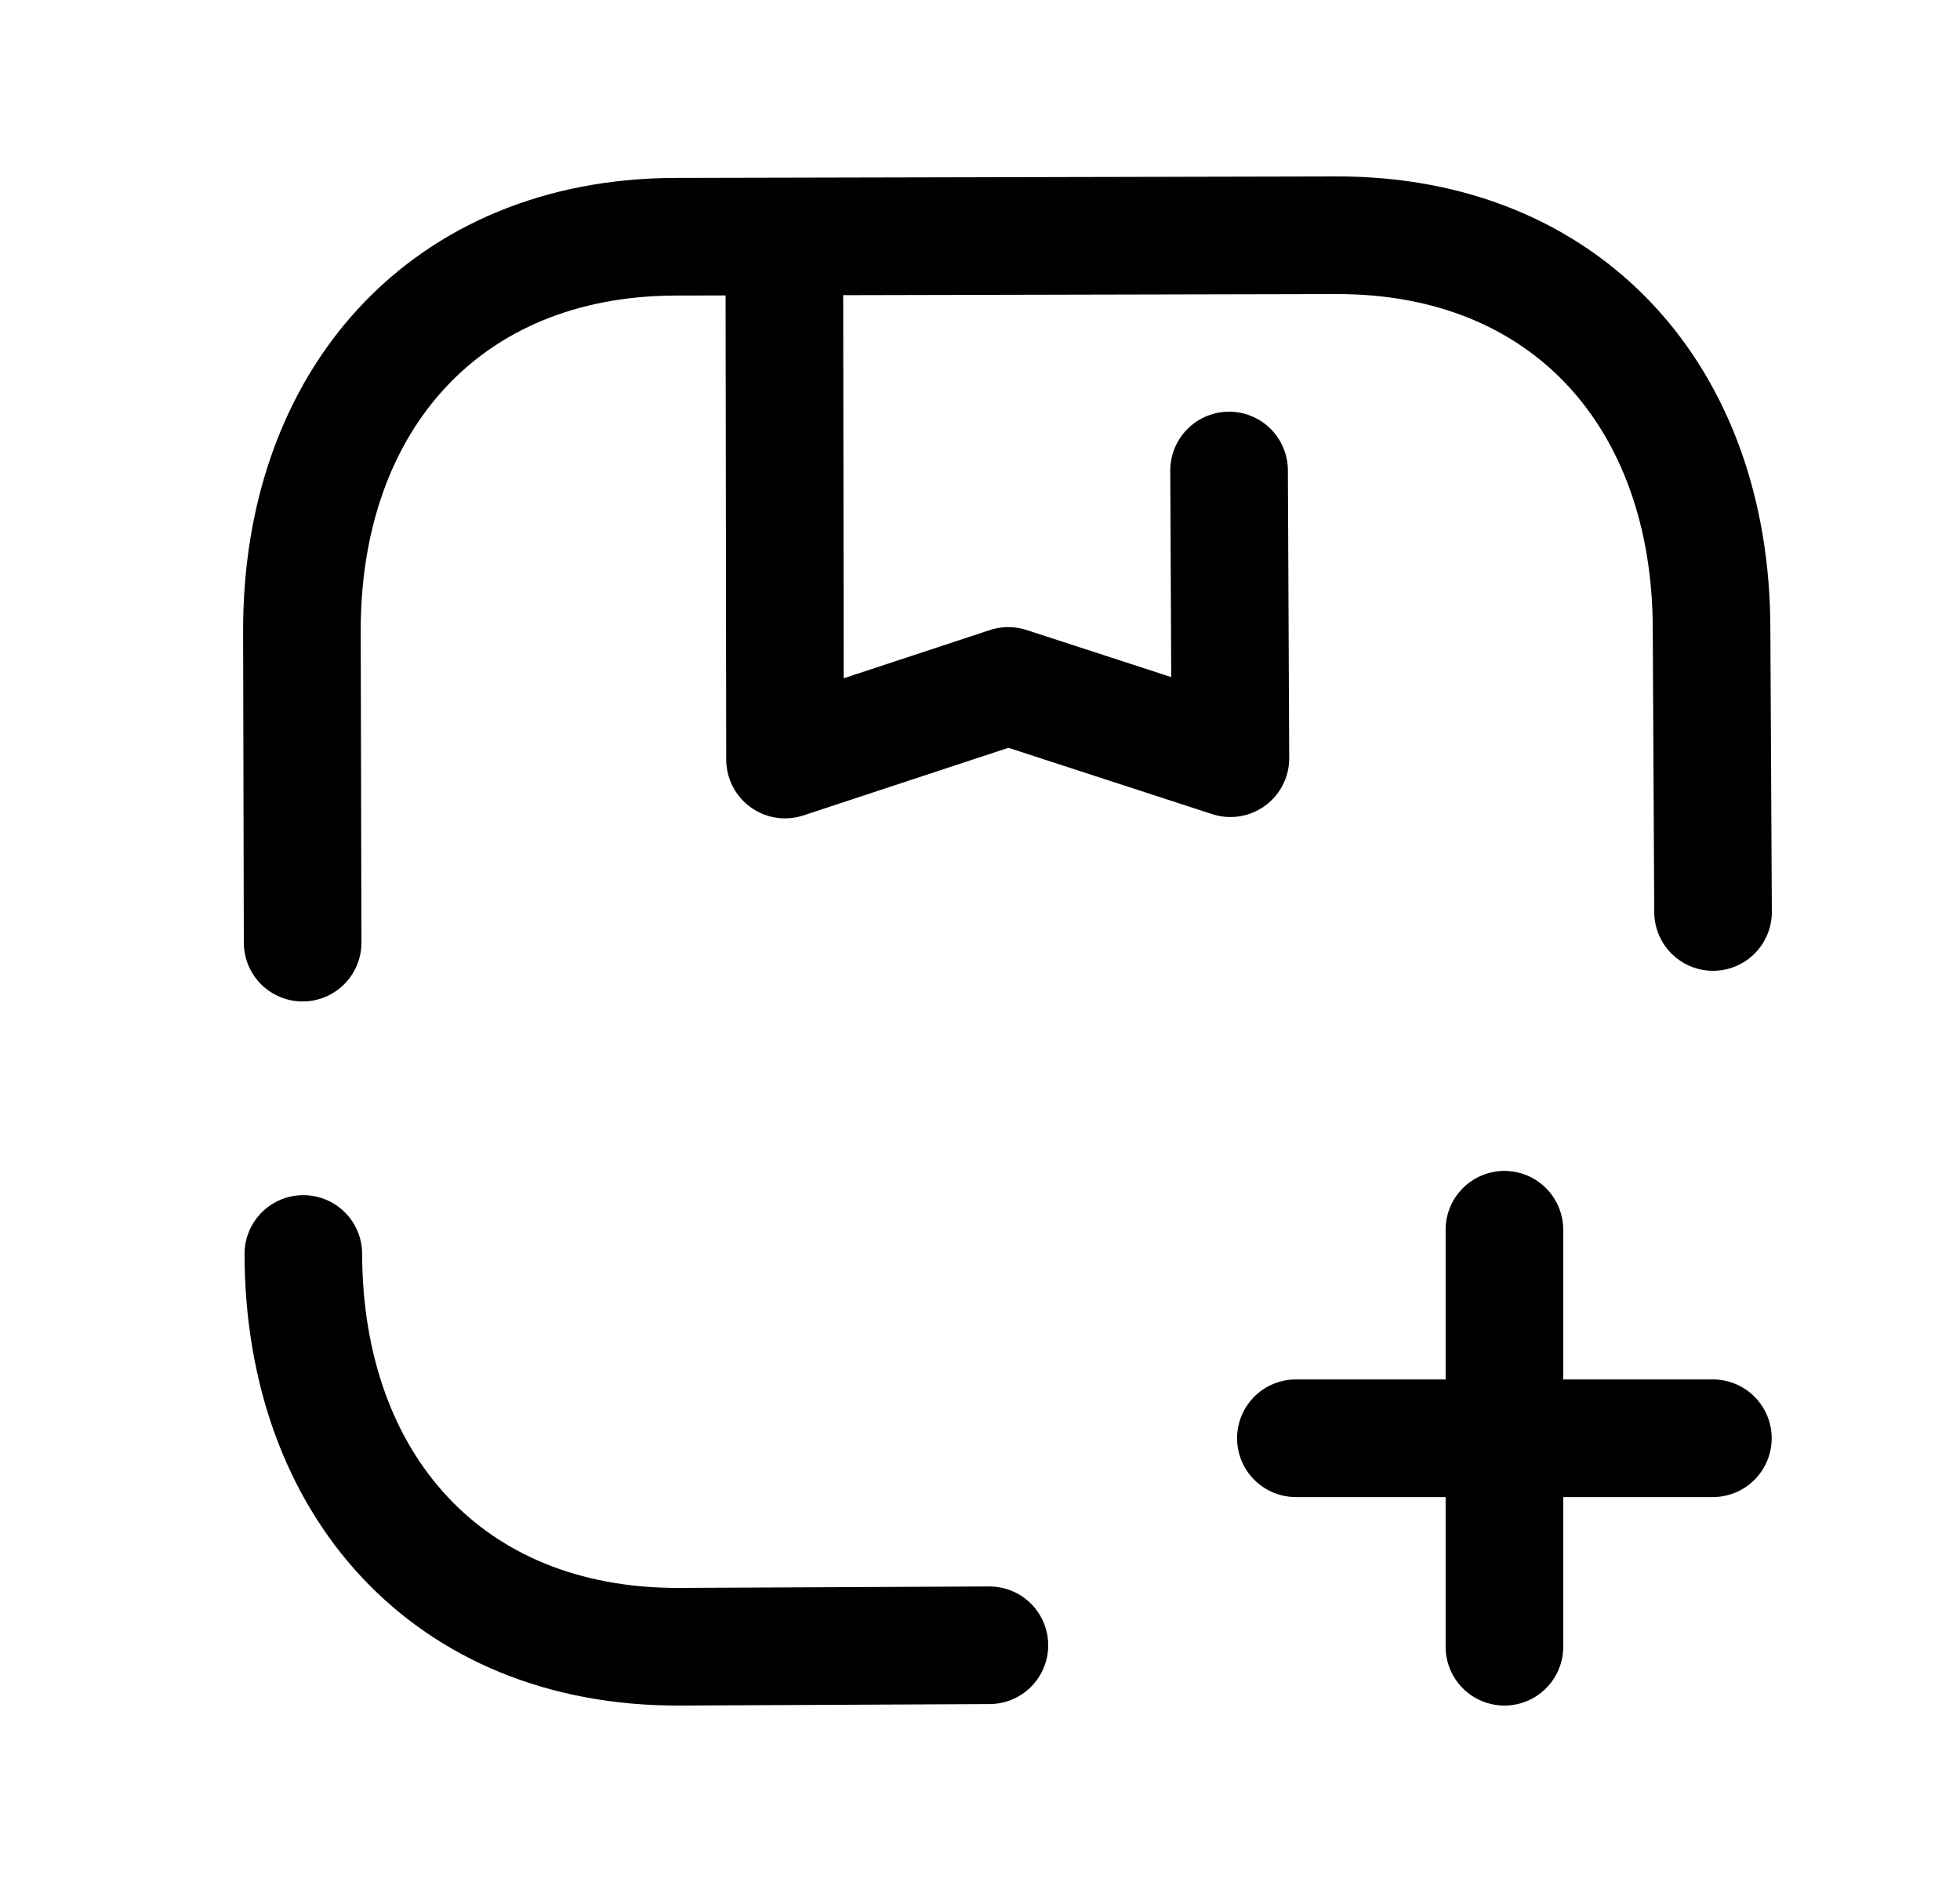 <svg width="25" height="24" viewBox="0 0 25 24" fill="none" xmlns="http://www.w3.org/2000/svg">
<path d="M21.85 11.63L21.831 8.009C21.824 5.067 19.986 2.992 17.041 3L8.616 3.019C5.68 3.026 3.844 5.109 3.851 8.052L3.86 12.021" stroke="black" stroke-width="1.5" stroke-linecap="round" stroke-linejoin="round"/>
<path d="M3.869 15.991C3.876 18.933 5.713 21.007 8.659 21L12.62 20.981" stroke="black" stroke-width="1.5" stroke-linecap="round" stroke-linejoin="round"/>
<path d="M21.848 18.341H16.529M19.189 15.682V21" stroke="black" stroke-width="1.5" stroke-linecap="round" stroke-linejoin="round"/>
<path d="M15.677 6L15.694 9.669L12.861 8.747L10.013 9.686L10.004 3.025" stroke="black" stroke-width="1.5" stroke-linecap="round" stroke-linejoin="round"/>
</svg>